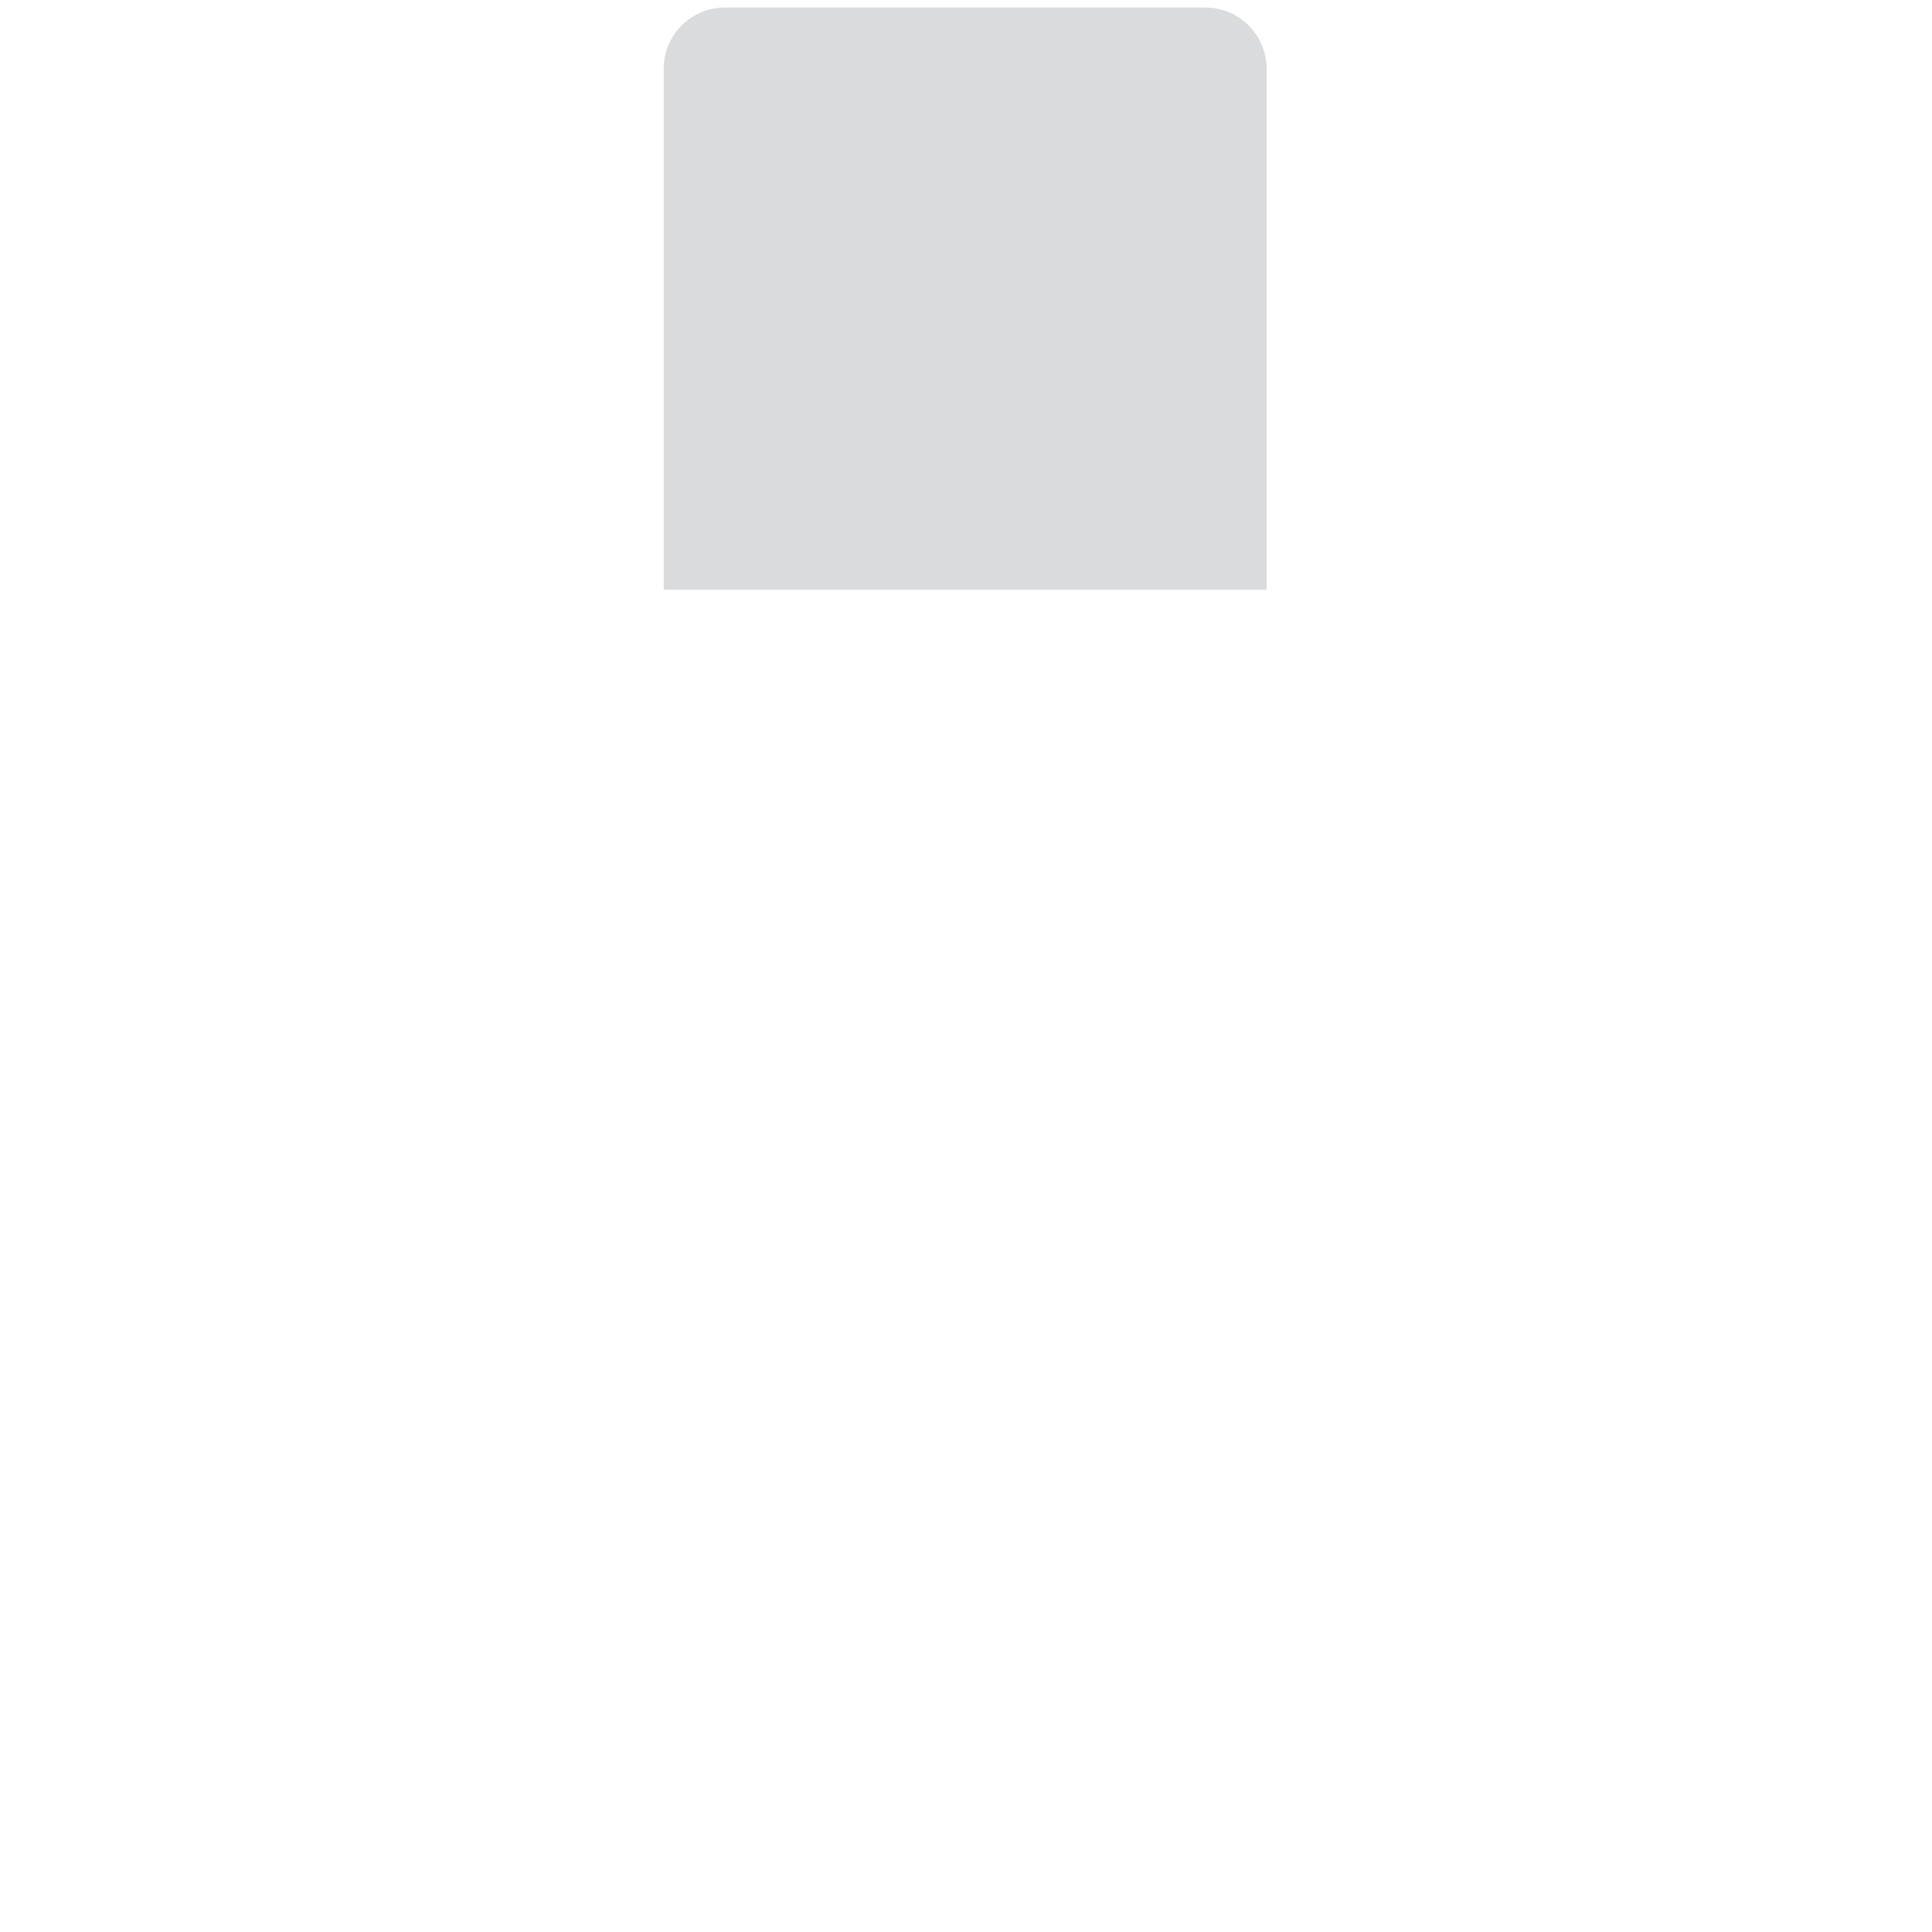 <svg xmlns="http://www.w3.org/2000/svg" viewBox="0 0 512 512" enable-background="new 0 0 512 512"><path fill="#DADBDC" d="M335.662 156.28h-159.77V18.226c0-8.96 7.265-16.226 16.226-16.226h127.318c8.96 0 16.226 7.265 16.226 16.226V156.28z"/></svg>